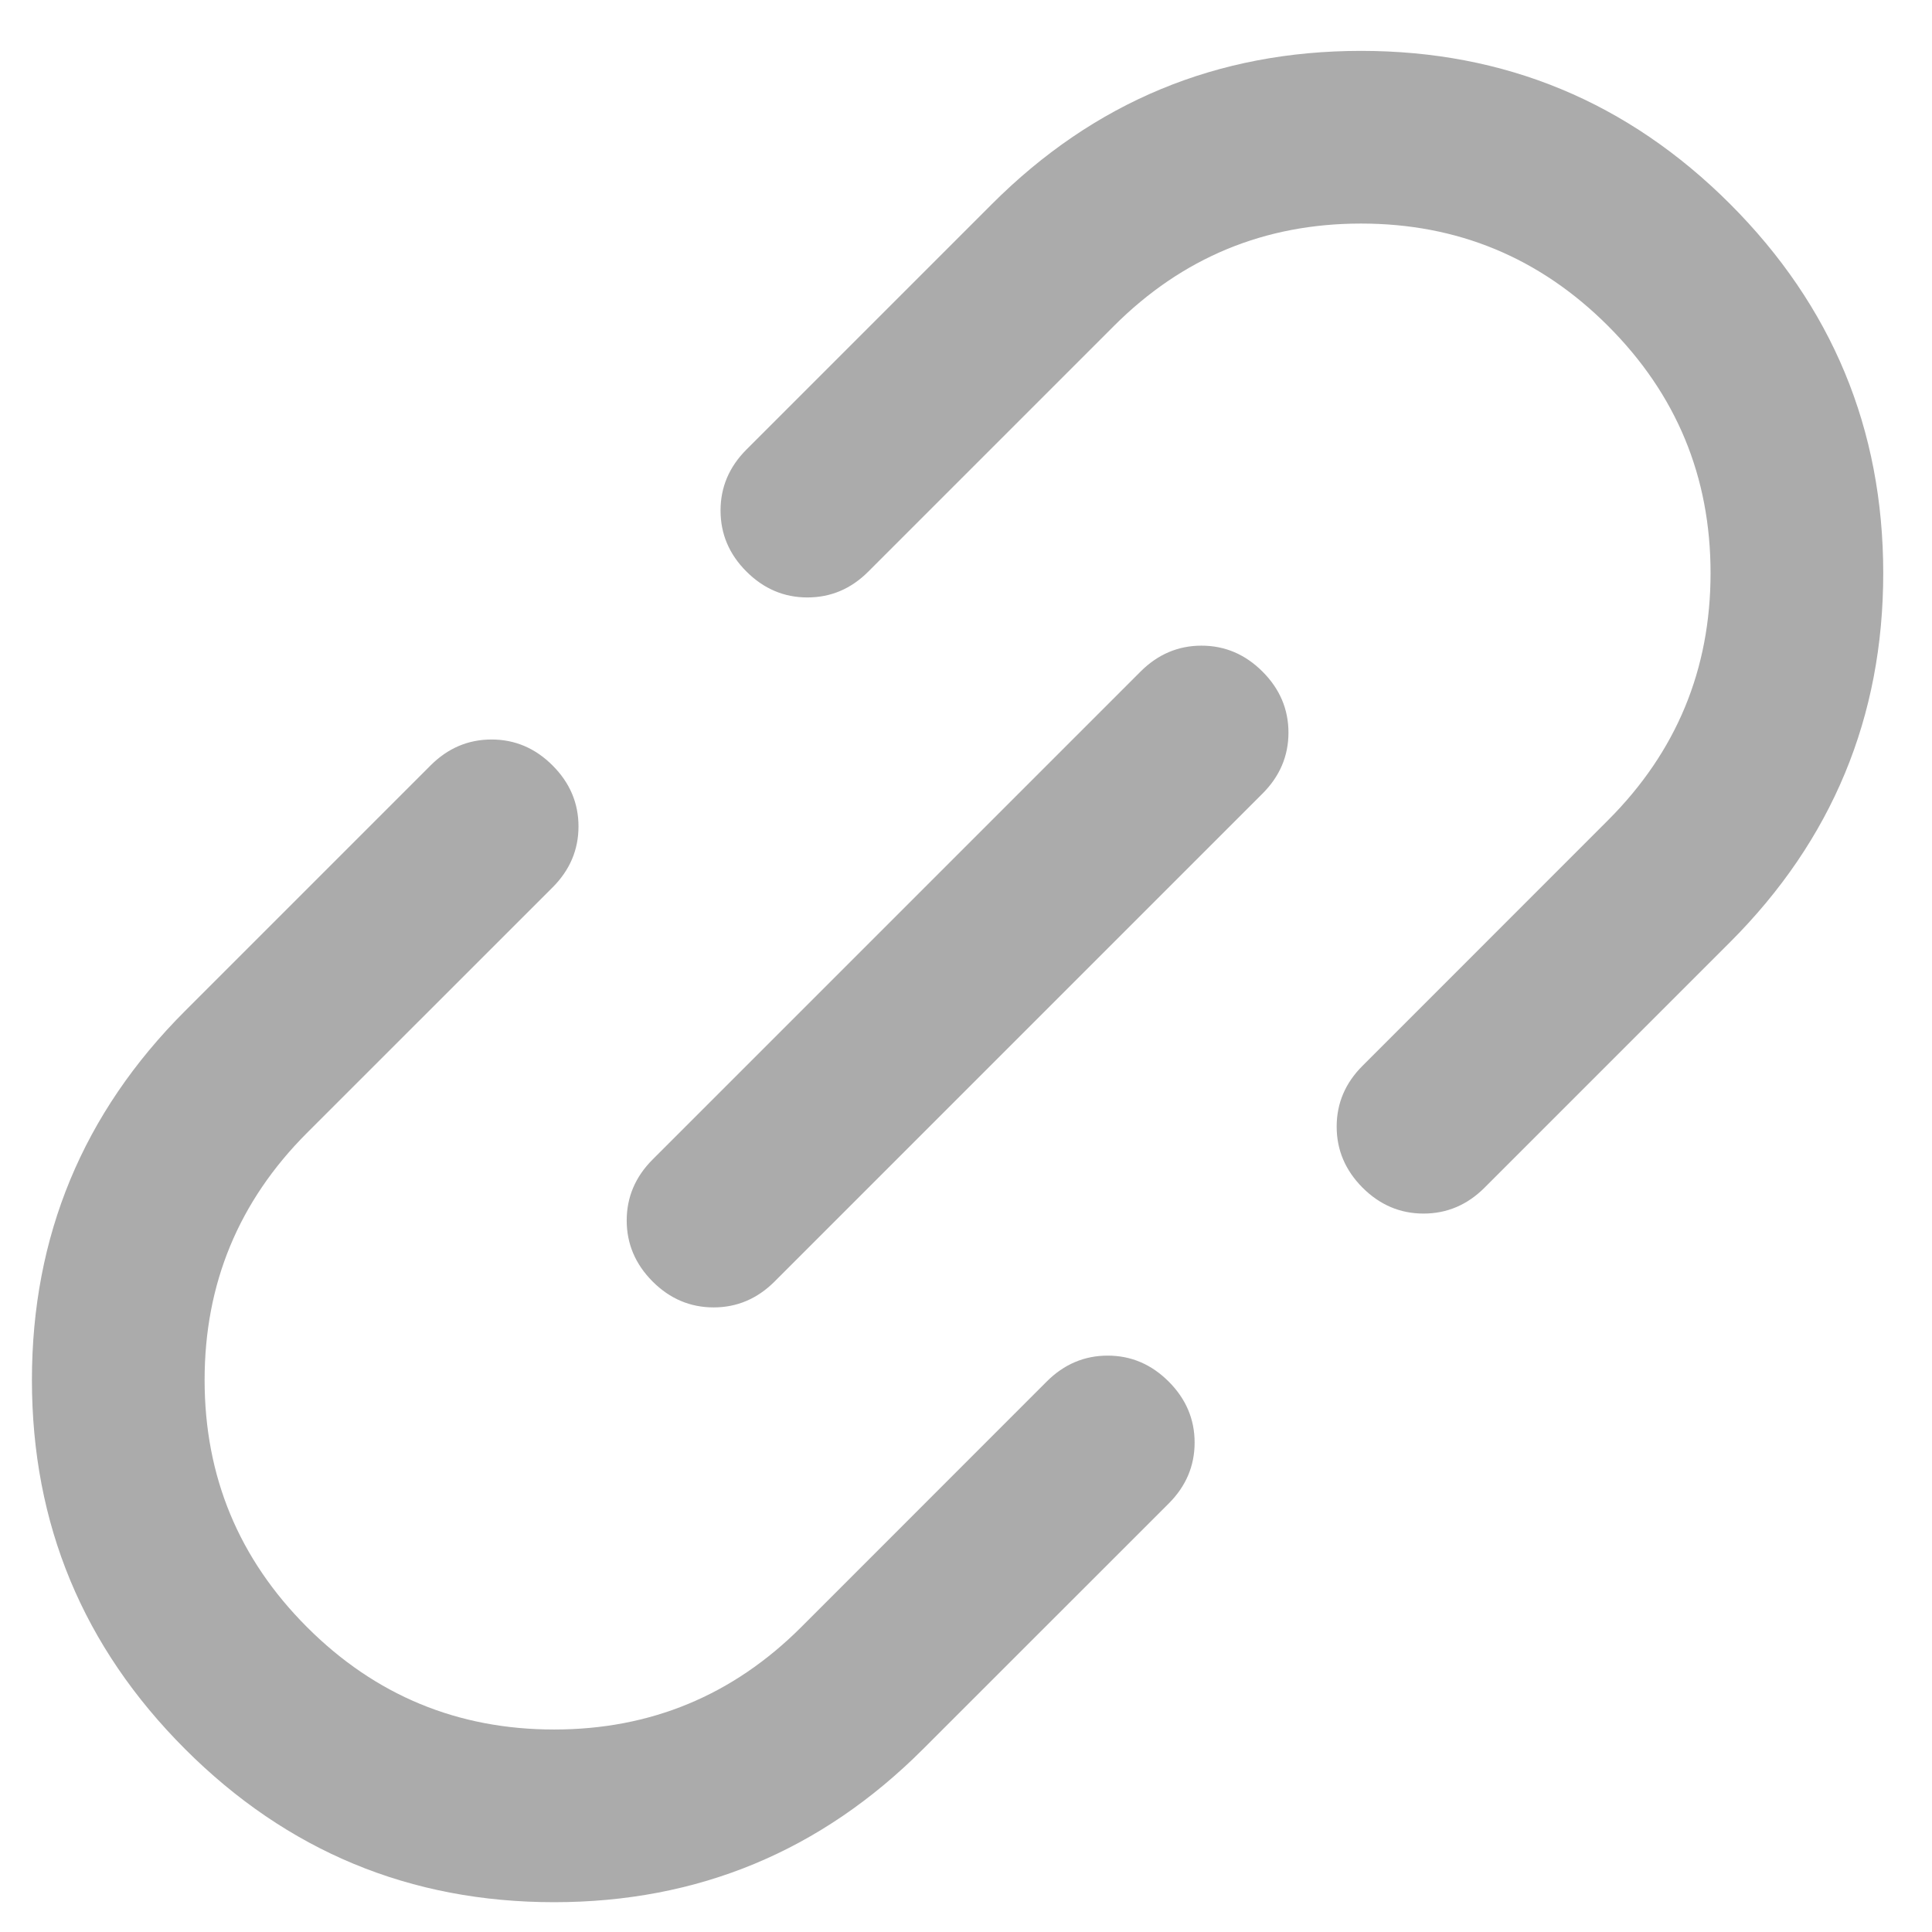 <svg width="21" height="21" viewBox="0 0 21 21" fill="none" xmlns="http://www.w3.org/2000/svg">
<path d="M10.034 19.011C8.925 20.121 7.587 20.676 6.023 20.676C4.459 20.676 3.122 20.122 2.012 19.012C0.902 17.902 0.347 16.565 0.347 15C0.347 13.436 0.902 12.098 2.011 10.989L4.68 8.32C4.868 8.132 5.089 8.038 5.343 8.038C5.597 8.038 5.818 8.132 6.006 8.32C6.194 8.508 6.288 8.729 6.288 8.983C6.288 9.237 6.194 9.458 6.006 9.646L3.336 12.315C2.595 13.057 2.224 13.952 2.224 15C2.224 16.048 2.595 16.943 3.337 17.686C4.079 18.428 4.975 18.799 6.023 18.799C7.071 18.799 7.966 18.428 8.708 17.687L11.377 15.017C11.565 14.829 11.786 14.735 12.04 14.735C12.294 14.735 12.515 14.829 12.703 15.017C12.891 15.205 12.985 15.426 12.985 15.68C12.985 15.934 12.891 16.155 12.703 16.343L10.034 19.011ZM8.42 13.929C8.232 14.117 8.011 14.211 7.757 14.211C7.502 14.211 7.281 14.117 7.093 13.929C6.906 13.741 6.812 13.52 6.812 13.266C6.812 13.012 6.906 12.791 7.094 12.603L12.397 7.3C12.585 7.112 12.806 7.018 13.06 7.018C13.314 7.018 13.535 7.112 13.723 7.3C13.911 7.488 14.005 7.709 14.005 7.963C14.005 8.217 13.911 8.438 13.723 8.626L8.42 13.929ZM16.137 12.909C15.949 13.097 15.728 13.191 15.473 13.191C15.219 13.191 14.998 13.097 14.81 12.909C14.623 12.721 14.529 12.5 14.529 12.246C14.529 11.992 14.623 11.771 14.811 11.584L17.48 8.914C18.222 8.172 18.593 7.277 18.593 6.229C18.593 5.181 18.222 4.286 17.479 3.543C16.737 2.801 15.842 2.43 14.794 2.43C13.745 2.43 12.851 2.801 12.109 3.542L9.439 6.212C9.252 6.4 9.031 6.494 8.776 6.494C8.522 6.494 8.301 6.4 8.113 6.212C7.925 6.024 7.832 5.803 7.832 5.549C7.832 5.295 7.926 5.074 8.114 4.886L10.782 2.218C11.892 1.108 13.229 0.553 14.794 0.553C16.358 0.553 17.695 1.108 18.805 2.217C19.914 3.327 20.469 4.664 20.47 6.229C20.47 7.793 19.915 9.131 18.805 10.241L16.137 12.909Z" fill="#ABABAB"/>
</svg>
